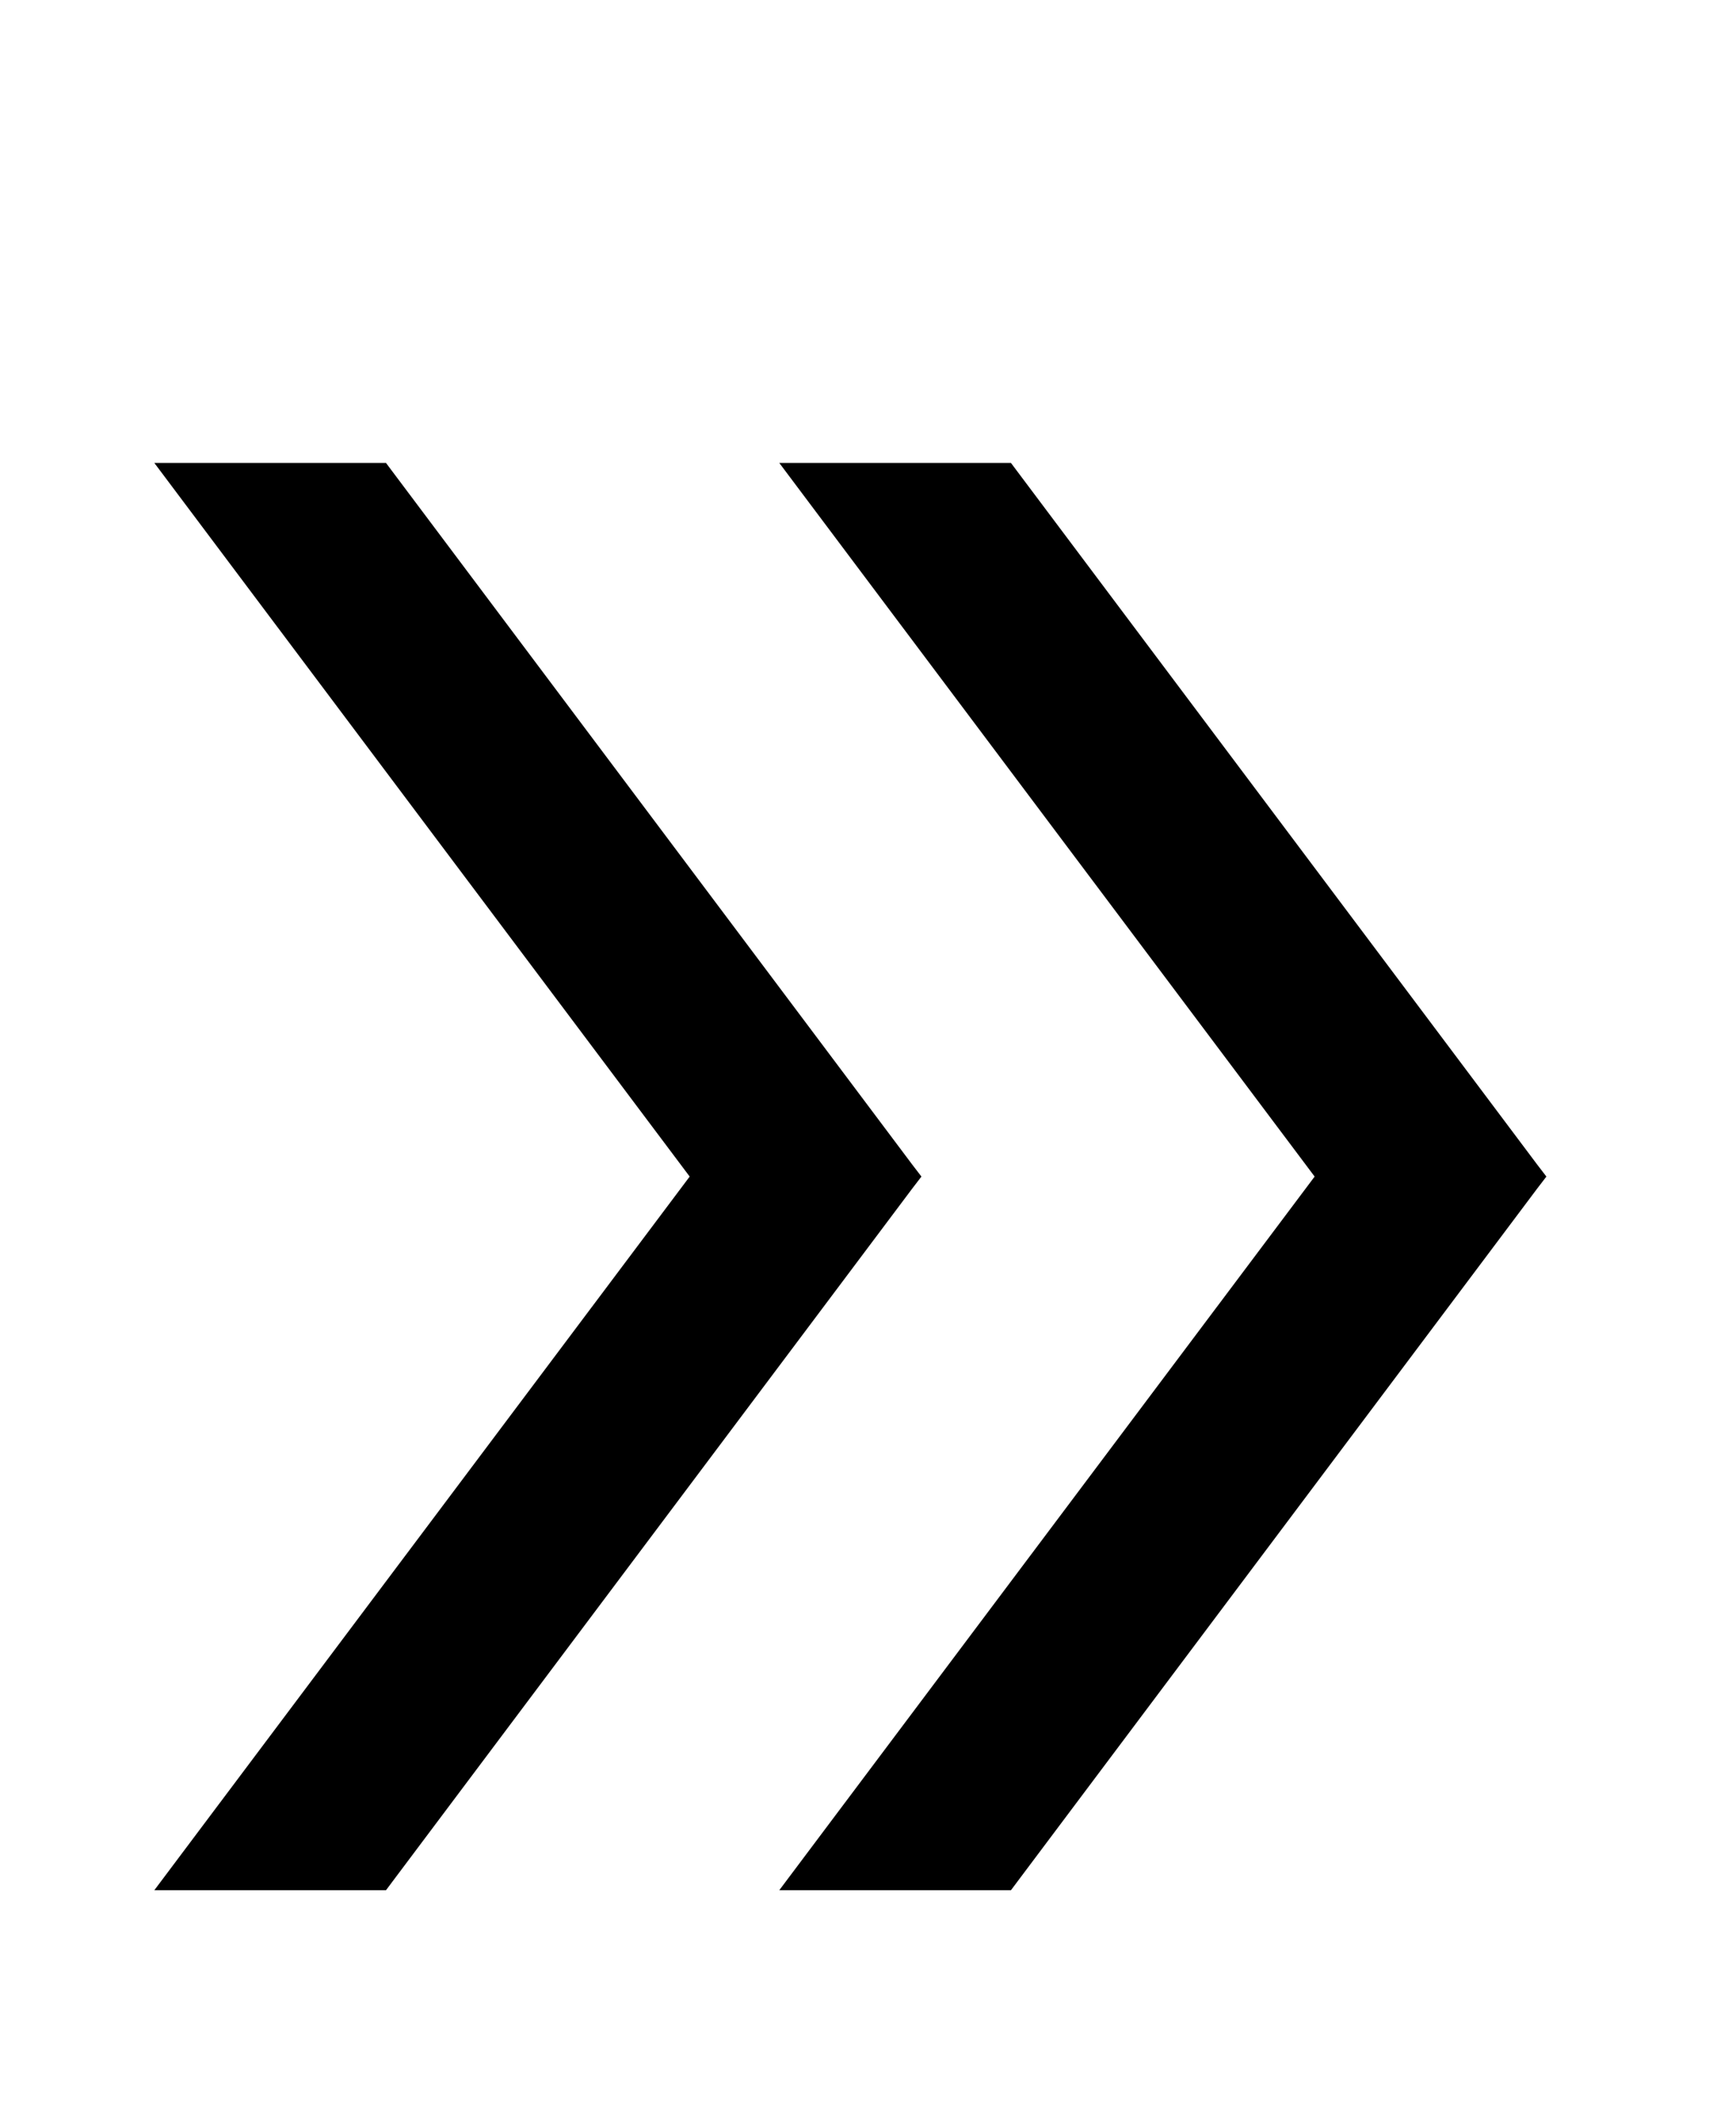 <svg width="9" height="11" viewBox="0 0 9 11" fill="none" xmlns="http://www.w3.org/2000/svg">
<path d="M4.2 9.67L4.14 9.75H4.24H5.191H5.216L5.231 9.73L7.931 6.13L7.954 6.1L7.931 6.07L5.231 2.47L5.216 2.45H5.191H4.24H4.14L4.2 2.53L6.878 6.1L4.2 9.67ZM0.96 9.67L0.9 9.75H1H1.951H1.976L1.991 9.73L4.691 6.13L4.714 6.1L4.691 6.07L1.991 2.47L1.976 2.45H1.951H1H0.9L0.96 2.53L3.638 6.1L0.96 9.67Z" fill="black" stroke="black" stroke-width="0.1"/>
</svg>
